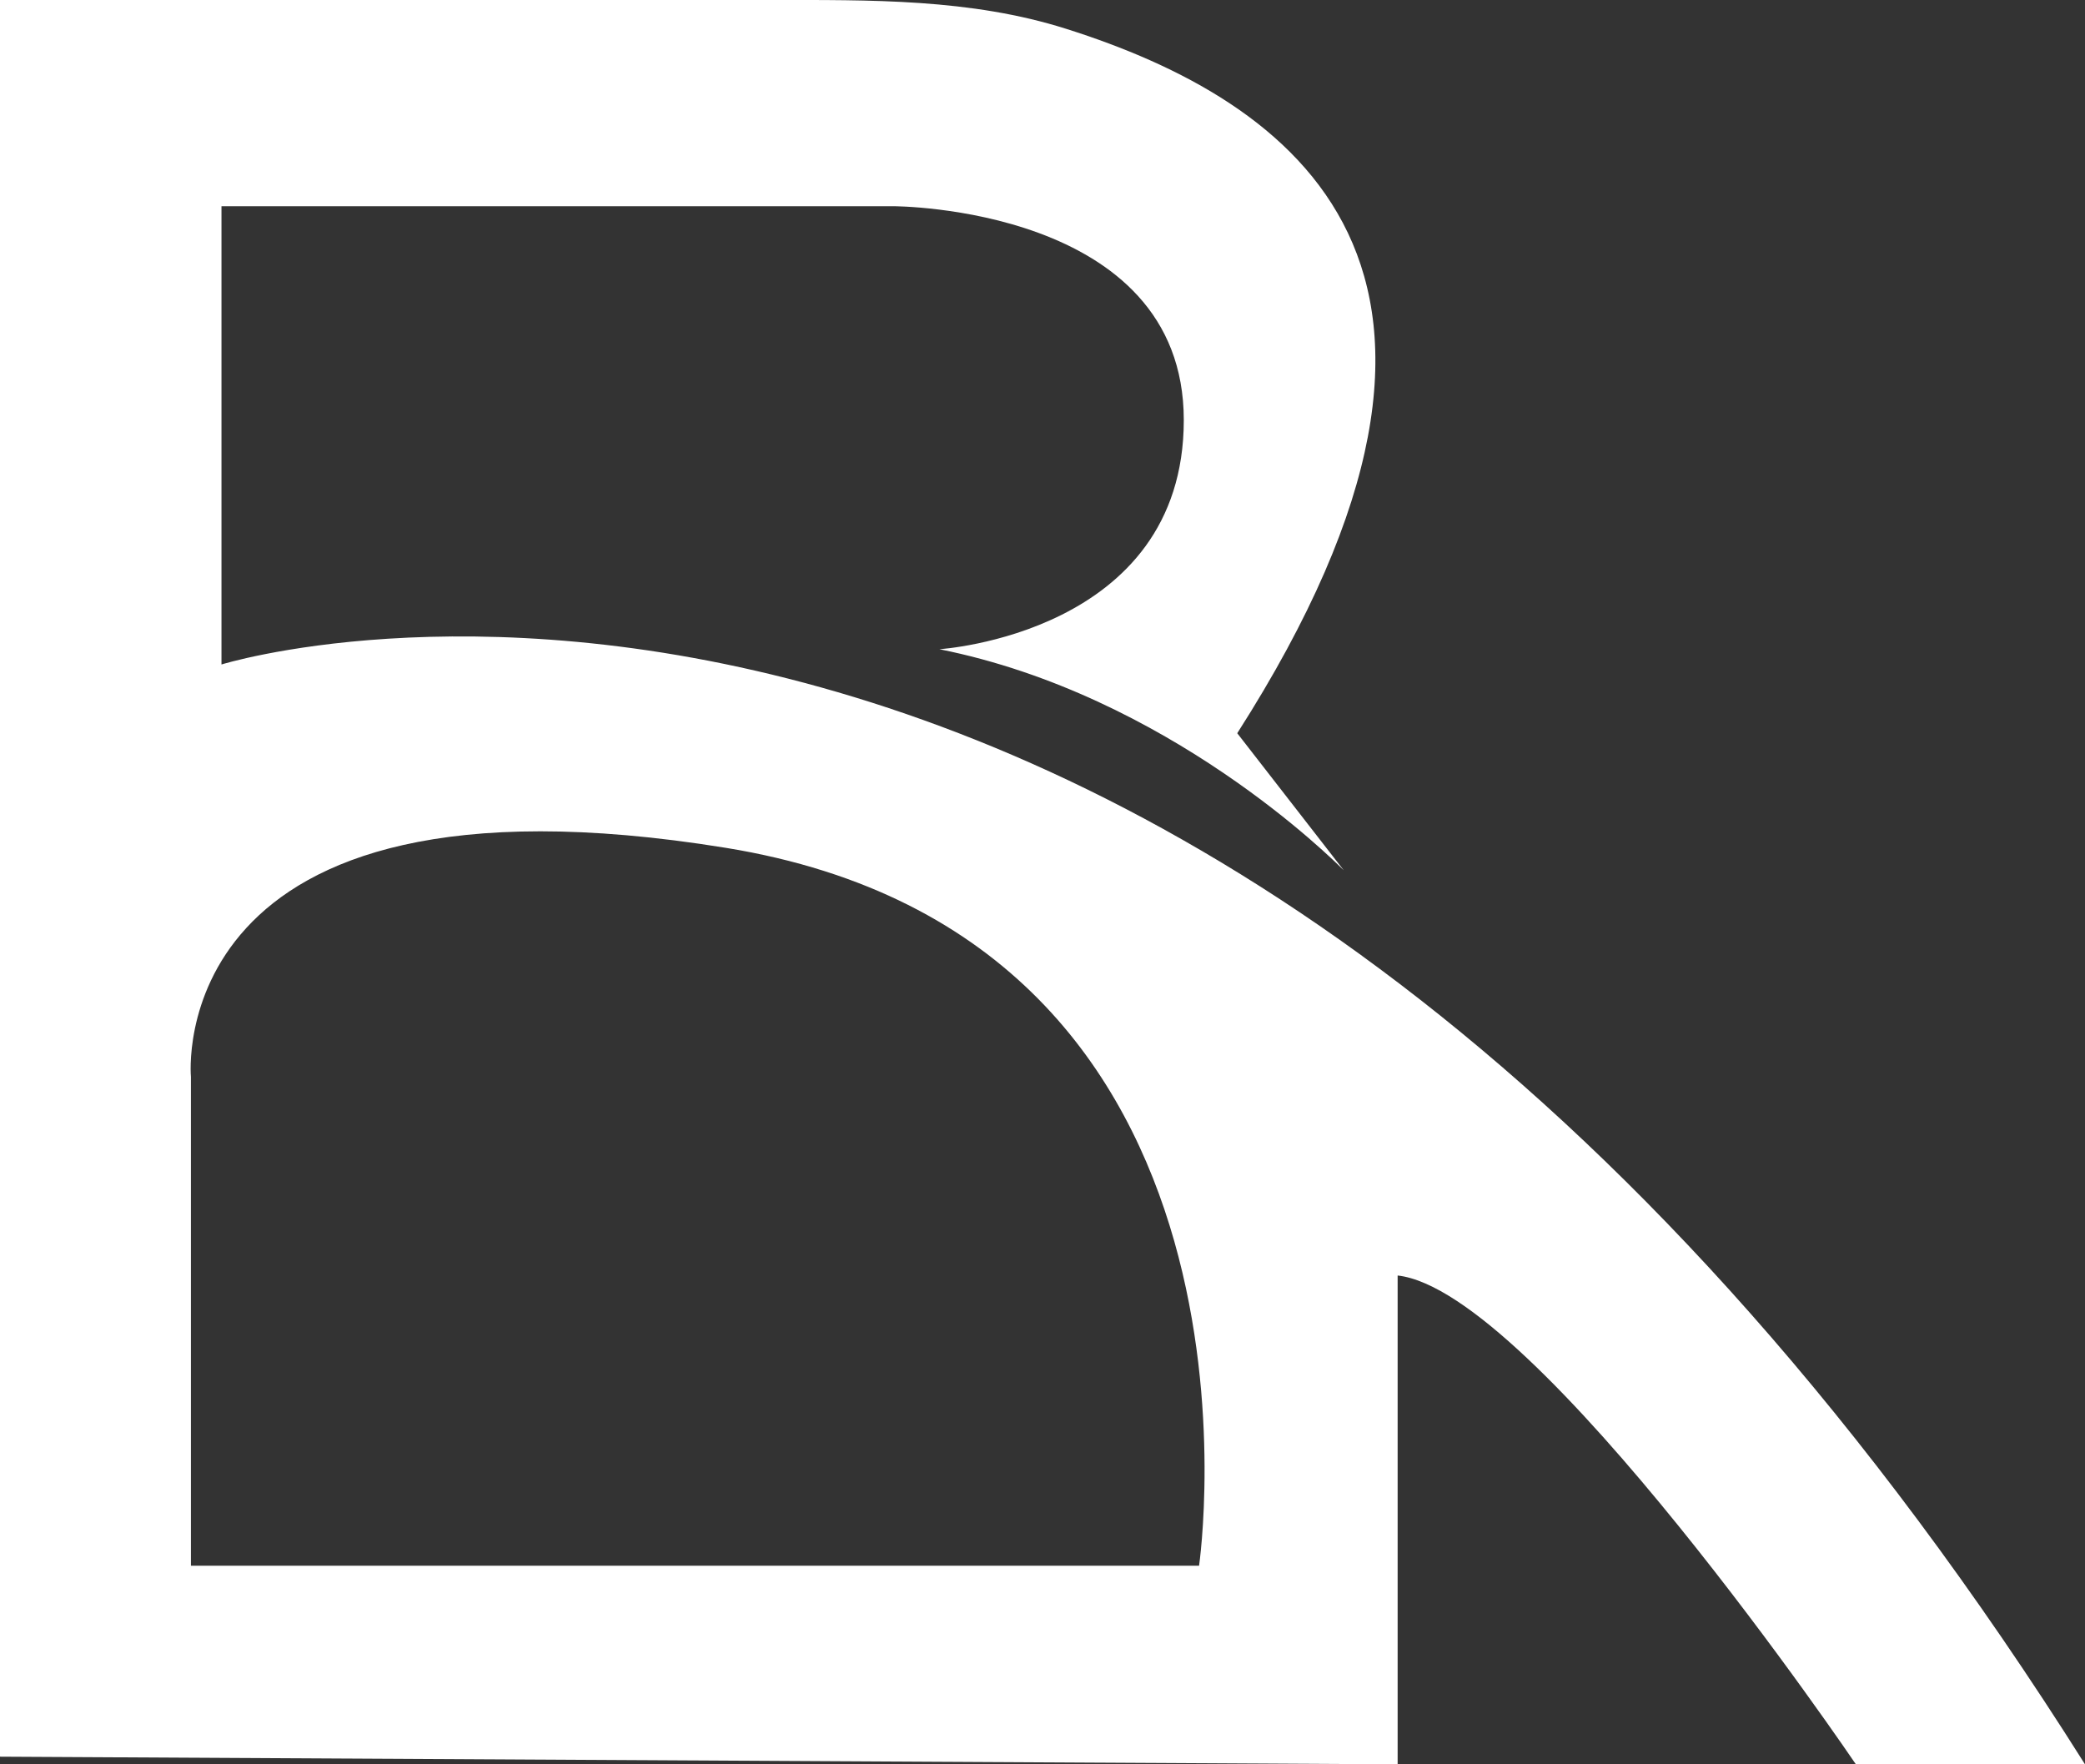 <?xml version="1.0" encoding="UTF-8"?>
<svg id="Layer_2" data-name="Layer 2" xmlns="http://www.w3.org/2000/svg" viewBox="0 0 136.5 115.5">
  <rect x="0" y="0" width="136.5" height="115.5" fill="#333333" stroke="none"/>
  <defs>
    <style>
      .cls-1 {
        fill: #FFFFFF;
        stroke-width: 0px;
      }
    </style>
  </defs>
  <g id="Layer_2-2" data-name="Layer 2">
    <path class="cls-1" d="M14.5,43.5V13.5h44s19,0,19,14-16,15-16,15c15,3,25.78,13.79,26.47,14.47l-6.97-8.97c19.5-30.5,3.56-41.44-11.19-46.11C63.54-.1,56.98,0,50.4,0H0v115l91.5.5v-32c9,1,30,32,30,32h15C78.5,23.5,14.5,43.5,14.5,43.5ZM78.5,102.5H12.5v-32s-2-21,35-15,31,47,31,47Z"/>
  </g>
</svg>